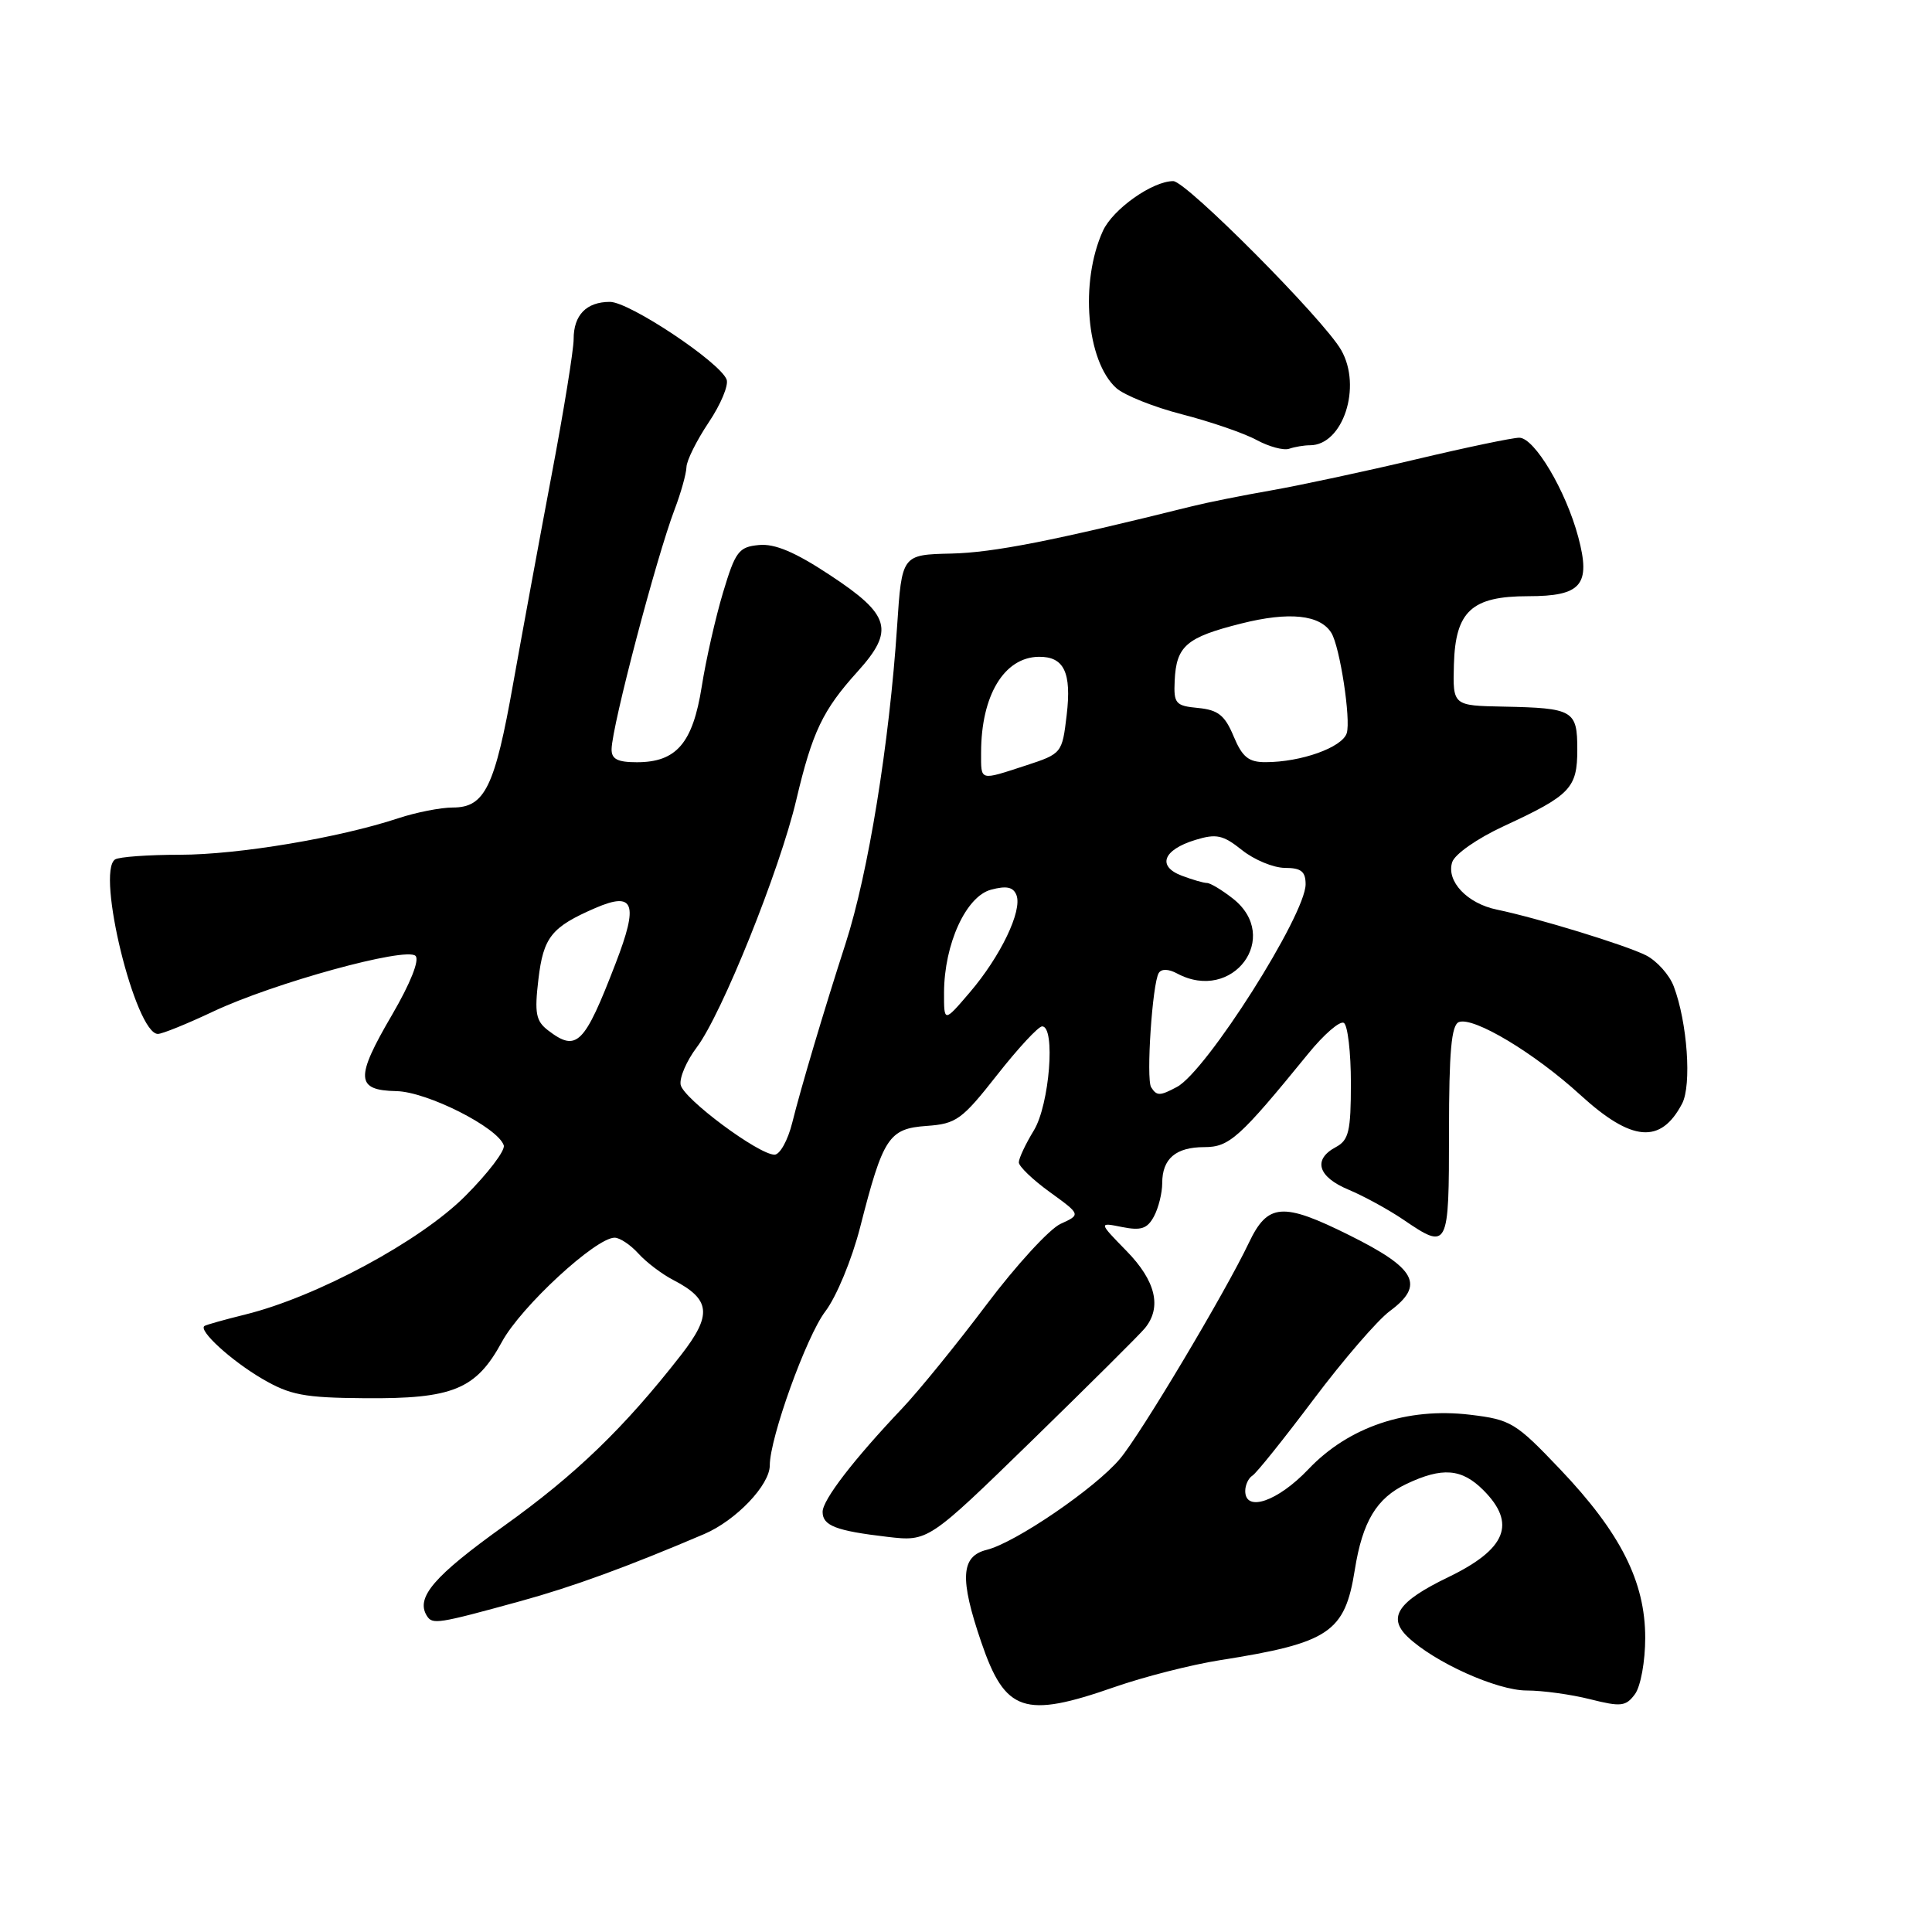 <?xml version="1.0" encoding="UTF-8" standalone="no"?>
<!DOCTYPE svg PUBLIC "-//W3C//DTD SVG 1.1//EN" "http://www.w3.org/Graphics/SVG/1.1/DTD/svg11.dtd" >
<svg xmlns="http://www.w3.org/2000/svg" xmlns:xlink="http://www.w3.org/1999/xlink" version="1.1" viewBox="0 0 256 256">
 <g >
 <path fill="currentColor"
d=" M 147.69 223.54 C 151.56 222.19 157.83 220.59 161.61 219.99 C 176.15 217.70 178.20 216.32 179.52 208.00 C 180.54 201.61 182.40 198.51 186.36 196.63 C 191.11 194.38 193.68 194.58 196.55 197.45 C 200.97 201.88 199.61 205.26 191.89 208.99 C 185.24 212.20 183.82 214.29 186.51 216.88 C 190.03 220.25 198.34 224.00 202.30 224.00 C 204.40 224.00 208.18 224.52 210.71 225.16 C 214.81 226.19 215.44 226.11 216.65 224.47 C 217.40 223.43 218.00 220.14 218.00 217.01 C 218.00 209.57 214.72 203.09 206.71 194.67 C 200.83 188.49 200.20 188.11 194.80 187.46 C 186.44 186.46 178.71 189.06 173.38 194.67 C 169.31 198.95 165.00 200.43 165.00 197.56 C 165.00 196.77 165.43 195.85 165.95 195.53 C 166.48 195.21 170.12 190.66 174.06 185.42 C 177.99 180.19 182.53 174.93 184.15 173.73 C 188.83 170.27 187.67 168.08 178.79 163.67 C 169.95 159.27 167.98 159.42 165.48 164.68 C 162.39 171.19 151.15 190.04 148.40 193.30 C 145.15 197.18 134.54 204.42 130.75 205.36 C 127.31 206.21 127.14 209.16 130.02 217.59 C 133.19 226.88 135.70 227.73 147.69 223.54 Z  M 69.00 212.15 C 75.85 210.27 83.17 207.60 93.31 203.27 C 97.52 201.47 102.00 196.78 102.00 194.17 C 102.00 190.52 106.86 177.05 109.35 173.78 C 110.83 171.84 112.88 166.89 113.98 162.59 C 117.02 150.68 117.77 149.55 122.79 149.19 C 126.72 148.91 127.46 148.37 132.12 142.44 C 134.90 138.90 137.59 136.00 138.09 136.00 C 139.89 136.00 139.06 146.38 137.00 149.77 C 135.90 151.57 135.00 153.48 135.00 154.02 C 135.00 154.55 136.85 156.33 139.11 157.96 C 143.22 160.94 143.22 160.94 140.53 162.17 C 139.06 162.84 134.65 167.65 130.74 172.84 C 126.83 178.04 121.80 184.23 119.57 186.59 C 113.12 193.39 109.00 198.74 109.00 200.33 C 109.00 202.16 110.76 202.84 117.58 203.64 C 122.99 204.27 122.99 204.27 136.73 190.89 C 144.29 183.52 151.03 176.82 151.70 176.00 C 153.98 173.23 153.15 169.73 149.28 165.77 C 145.56 161.96 145.56 161.96 148.69 162.59 C 151.20 163.09 152.03 162.81 152.91 161.17 C 153.51 160.05 154.00 158.07 154.00 156.77 C 154.00 153.53 155.80 152.00 159.58 152.00 C 162.89 152.00 164.24 150.79 173.32 139.65 C 175.41 137.07 177.55 135.22 178.07 135.54 C 178.58 135.86 179.00 139.45 179.00 143.52 C 179.00 149.91 178.72 151.08 177.00 152.00 C 173.93 153.64 174.61 155.94 178.69 157.64 C 180.72 158.49 183.97 160.27 185.92 161.59 C 191.92 165.67 192.00 165.52 192.00 149.97 C 192.00 139.31 192.32 135.82 193.31 135.43 C 195.26 134.69 203.33 139.53 209.42 145.10 C 216.21 151.30 220.05 151.63 222.88 146.25 C 224.18 143.80 223.58 135.45 221.78 130.70 C 221.20 129.16 219.54 127.32 218.11 126.59 C 215.36 125.21 203.70 121.64 198.35 120.53 C 194.41 119.72 191.62 116.77 192.42 114.25 C 192.76 113.18 195.74 111.10 199.26 109.47 C 208.11 105.37 209.00 104.44 209.00 99.31 C 209.00 94.12 208.48 93.82 199.22 93.63 C 192.50 93.50 192.50 93.50 192.65 88.04 C 192.85 80.98 195.01 79.00 202.49 79.00 C 209.55 79.00 210.82 77.51 209.13 71.17 C 207.49 65.01 203.32 58.00 201.31 58.00 C 200.42 58.00 194.25 59.29 187.60 60.87 C 180.94 62.45 172.35 64.29 168.50 64.97 C 164.65 65.64 159.93 66.59 158.00 67.07 C 139.57 71.66 131.65 73.22 126.06 73.35 C 119.50 73.50 119.50 73.50 118.87 83.00 C 117.84 98.52 115.05 115.72 112.05 125.00 C 109.20 133.81 106.12 144.16 104.98 148.75 C 104.40 151.09 103.34 153.00 102.63 153.00 C 100.52 153.00 90.54 145.58 90.19 143.74 C 90.01 142.81 90.97 140.57 92.33 138.77 C 95.64 134.38 103.32 115.30 105.51 106.00 C 107.64 96.98 109.01 94.10 113.63 88.99 C 118.57 83.52 117.99 81.48 110.00 76.22 C 105.36 73.15 102.66 72.01 100.55 72.22 C 97.89 72.47 97.44 73.07 95.81 78.50 C 94.82 81.80 93.54 87.42 92.98 91.00 C 91.79 98.48 89.63 101.00 84.39 101.00 C 81.81 101.00 81.01 100.58 81.04 99.25 C 81.10 96.16 86.96 73.90 89.39 67.50 C 90.23 65.30 90.93 62.78 90.96 61.90 C 90.98 61.02 92.31 58.36 93.90 55.98 C 95.50 53.60 96.57 51.04 96.28 50.29 C 95.40 47.99 83.40 40.00 80.82 40.00 C 77.70 40.00 76.00 41.75 76.01 44.95 C 76.01 46.35 74.70 54.47 73.08 63.00 C 71.47 71.53 69.19 83.90 68.01 90.50 C 65.57 104.28 64.25 107.00 60.01 107.00 C 58.39 107.00 55.14 107.64 52.78 108.42 C 44.92 111.02 31.59 113.25 23.85 113.26 C 19.64 113.26 15.77 113.54 15.25 113.88 C 12.69 115.56 17.96 137.00 20.92 137.00 C 21.50 137.00 24.78 135.67 28.23 134.04 C 36.23 130.26 53.82 125.42 55.06 126.66 C 55.61 127.21 54.39 130.28 51.95 134.47 C 47.04 142.86 47.13 144.47 52.52 144.58 C 56.59 144.66 65.96 149.39 66.75 151.76 C 66.98 152.43 64.67 155.46 61.62 158.51 C 55.66 164.47 41.95 171.85 32.50 174.18 C 29.75 174.86 27.32 175.54 27.09 175.70 C 26.25 176.29 30.63 180.29 34.75 182.70 C 38.43 184.85 40.28 185.21 48.30 185.27 C 60.03 185.37 63.08 184.11 66.52 177.78 C 69.05 173.13 78.94 164.00 81.44 164.00 C 82.13 164.00 83.55 164.95 84.59 166.10 C 85.64 167.26 87.72 168.84 89.22 169.61 C 94.18 172.18 94.39 174.22 90.23 179.56 C 82.72 189.19 76.28 195.40 66.80 202.18 C 57.52 208.82 55.06 211.67 56.55 214.09 C 57.30 215.29 57.94 215.19 69.00 212.15 Z  M 173.58 59.00 C 177.95 59.00 180.50 51.24 177.71 46.38 C 175.39 42.32 157.18 24.00 155.46 24.00 C 152.70 24.00 147.45 27.72 146.14 30.60 C 143.06 37.36 143.95 47.84 147.91 51.42 C 148.97 52.37 152.91 53.95 156.66 54.91 C 160.42 55.88 164.85 57.40 166.50 58.30 C 168.15 59.19 170.10 59.72 170.83 59.46 C 171.56 59.21 172.80 59.00 173.58 59.00 Z  M 152.53 144.06 C 151.85 142.95 152.69 130.31 153.54 128.93 C 153.90 128.35 154.84 128.38 155.99 129.00 C 163.35 132.93 169.85 124.17 163.37 119.07 C 161.92 117.93 160.37 117.00 159.93 117.00 C 159.49 117.00 157.98 116.56 156.58 116.03 C 153.29 114.78 154.11 112.61 158.37 111.30 C 161.18 110.44 162.05 110.63 164.57 112.64 C 166.18 113.93 168.74 114.99 170.25 115.00 C 172.40 115.00 173.00 115.47 173.00 117.17 C 173.00 121.22 159.86 141.94 155.96 144.02 C 153.69 145.24 153.27 145.24 152.53 144.06 Z  M 72.61 136.52 C 71.01 135.29 70.81 134.25 71.34 129.78 C 72.00 124.17 73.07 122.84 78.88 120.32 C 84.04 118.09 84.64 119.71 81.57 127.66 C 77.41 138.46 76.42 139.44 72.61 136.52 Z  M 125.09 131.50 C 125.12 125.08 128.00 118.78 131.31 117.89 C 133.38 117.34 134.27 117.53 134.69 118.62 C 135.48 120.69 132.57 126.74 128.50 131.50 C 125.08 135.50 125.08 135.50 125.09 131.50 Z  M 130.00 99.74 C 130.00 92.17 133.04 87.10 137.63 87.03 C 140.99 86.98 142.01 89.10 141.34 94.75 C 140.74 99.81 140.70 99.87 135.93 101.43 C 129.73 103.45 130.00 103.53 130.00 99.74 Z  M 163.46 97.56 C 162.30 94.78 161.41 94.07 158.76 93.81 C 155.77 93.53 155.51 93.23 155.65 90.22 C 155.86 85.59 157.19 84.45 164.47 82.62 C 170.82 81.02 174.92 81.45 176.41 83.86 C 177.54 85.68 179.02 95.35 178.45 97.15 C 177.85 99.04 172.40 100.99 167.70 100.99 C 165.45 101.00 164.61 100.32 163.46 97.56 Z "/>
</g>
</svg>